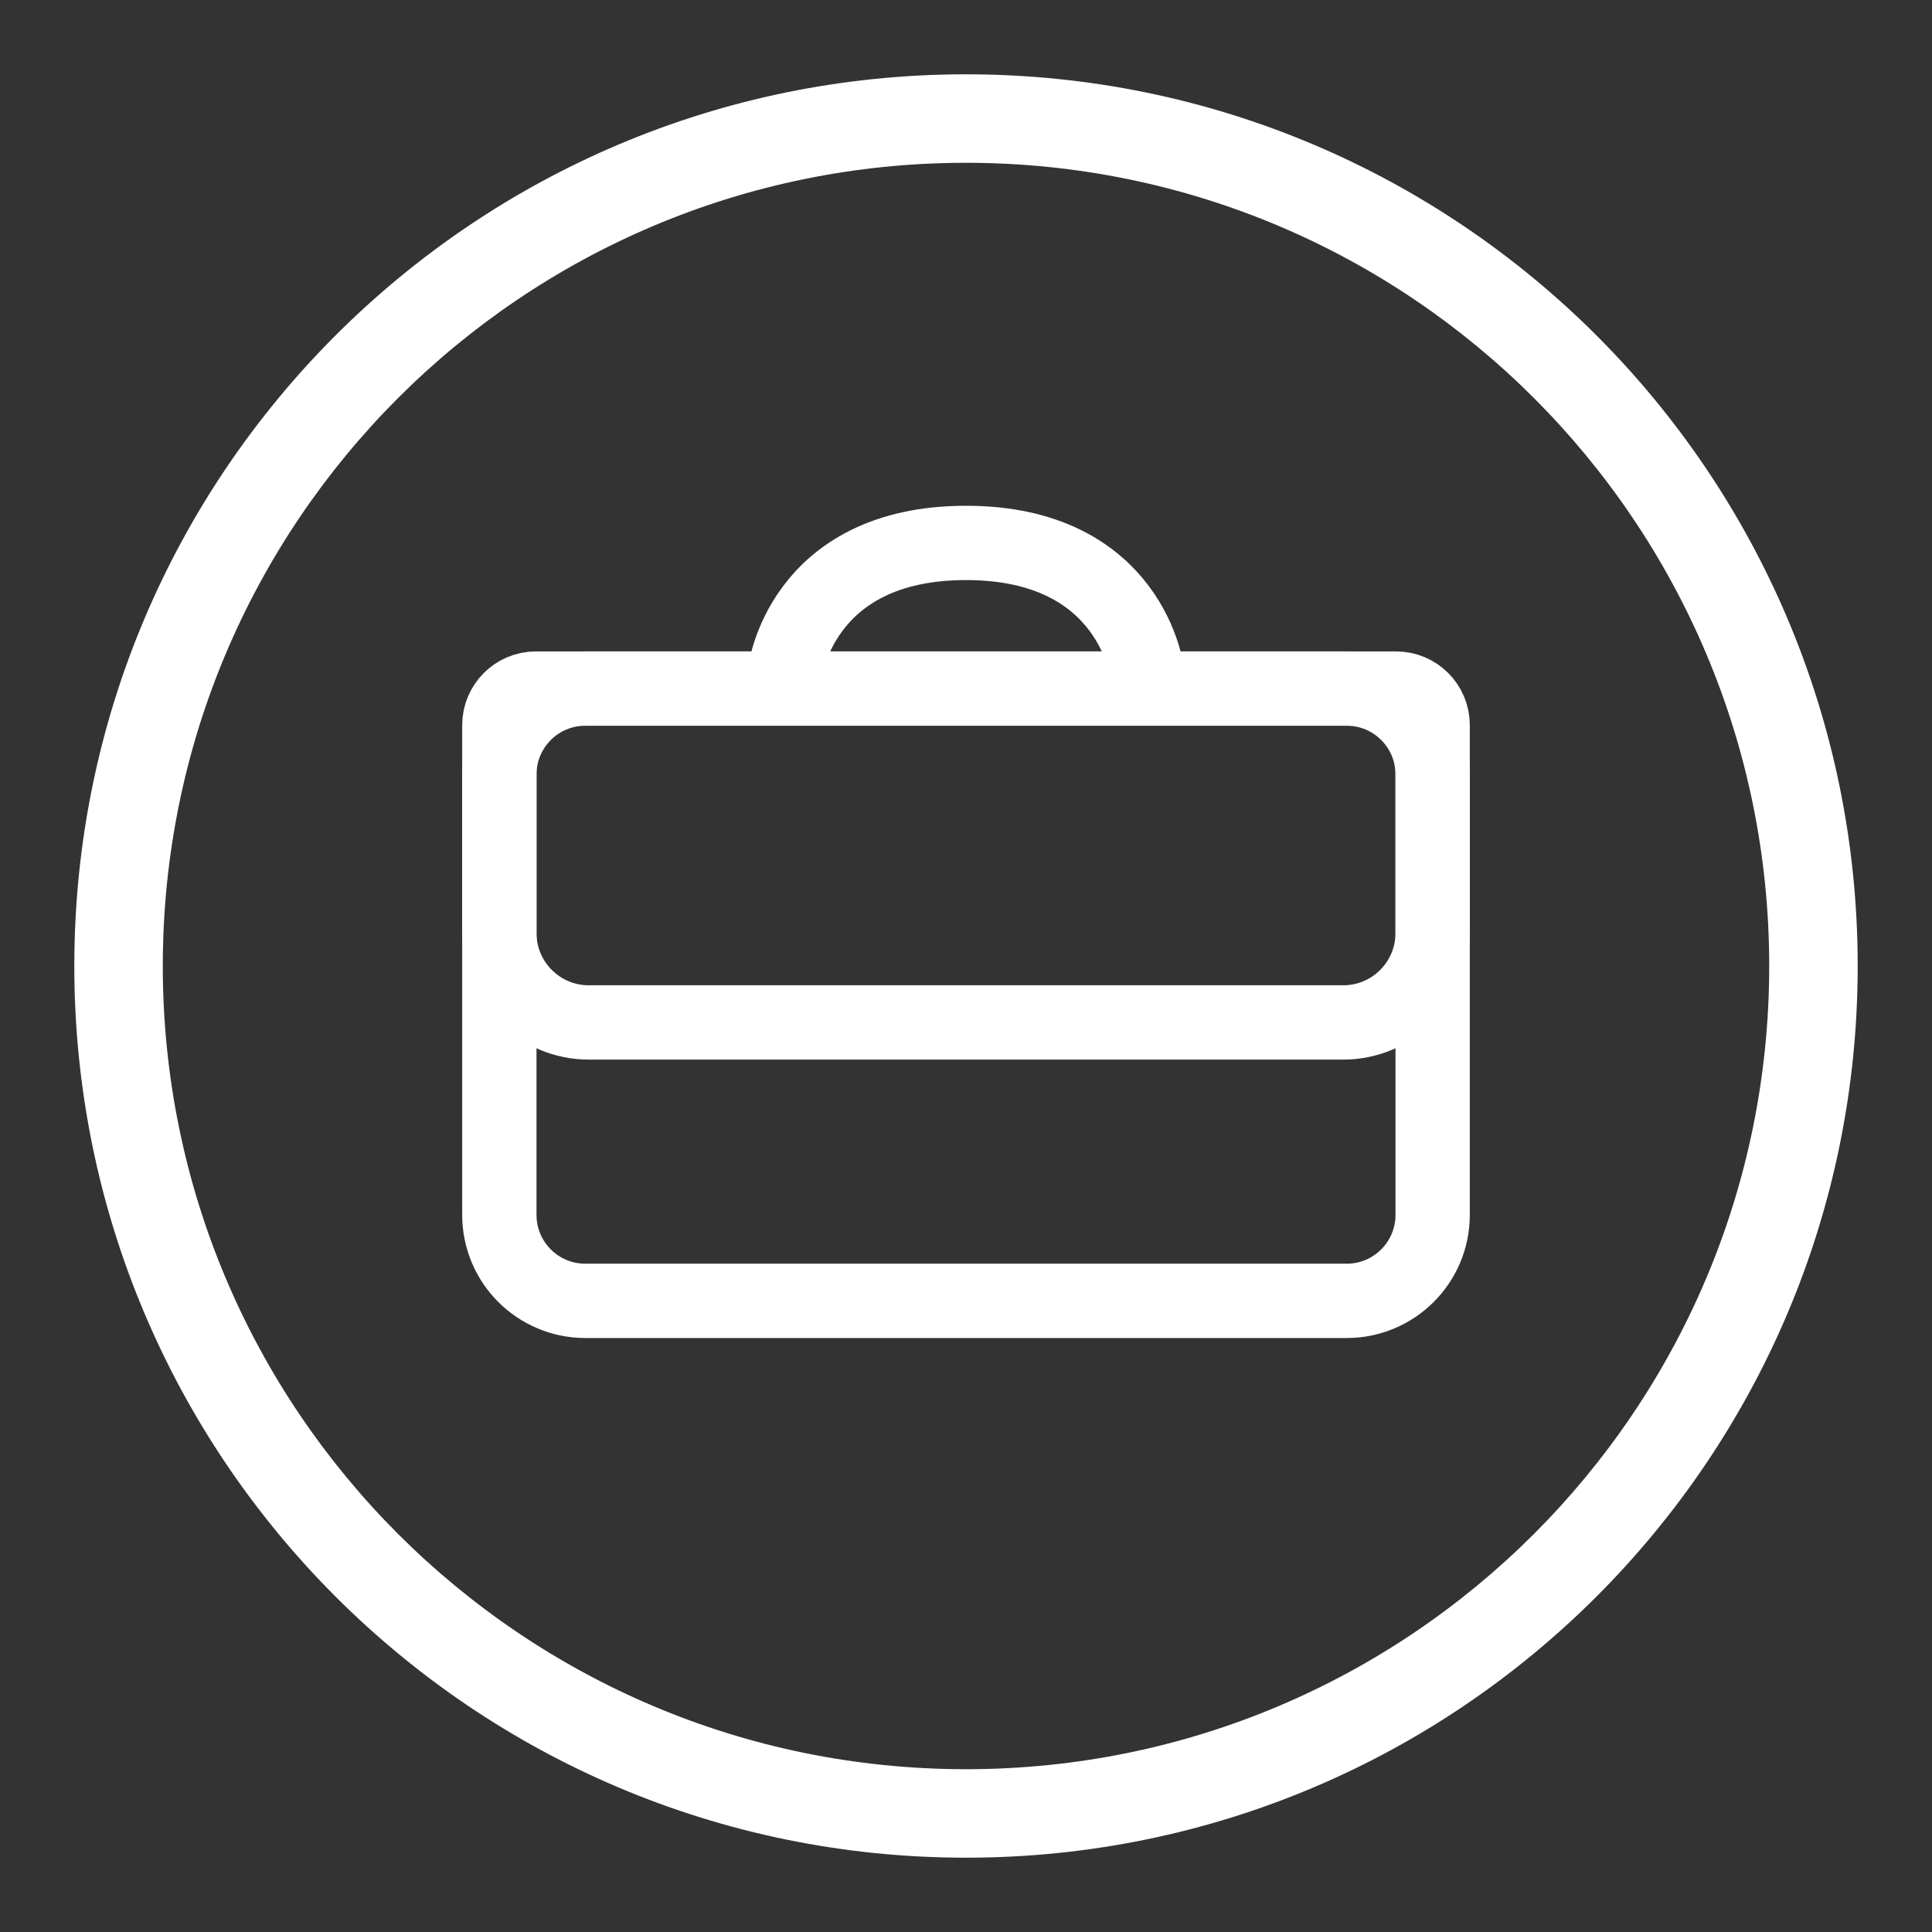 <?xml version="1.0" encoding="utf-8"?>
<!-- Generator: Adobe Illustrator 26.5.0, SVG Export Plug-In . SVG Version: 6.00 Build 0)  -->
<svg version="1.1" id="Calque_1" xmlns="http://www.w3.org/2000/svg" xmlns:xlink="http://www.w3.org/1999/xlink" x="0px" y="0px"
	 viewBox="0 0 650 650" style="enable-background:new 0 0 650 650;" xml:space="preserve">
<rect x="0" y="0" width="650" height="650" fill="#333333" stroke="none"/>
<style type="text/css">
	.st0{fill:#FFFFFF;}
	.st1{fill:none;stroke:#FFFFFF;stroke-width:25;stroke-miterlimit:10;}
</style>
<path class="st0" d="M325,25C159.31,25,25,159.31,25,325s134.31,300,300,300s300-134.31,300-300S490.69,25,325,25z M325,595.23
	C175.76,595.23,54.77,474.24,54.77,325S175.76,54.77,325,54.77S595.23,175.76,595.23,325S474.24,595.23,325,595.23z"/>
<path class="st1" d="M453.07,437.66H196.93c-15.98,0-28.93-12.95-28.93-28.93V260.59c0-15.98,12.95-28.93,28.93-28.93h256.14
	c15.98,0,28.93,12.95,28.93,28.93v148.14C482,424.71,469.05,437.66,453.07,437.66z"/>
<path class="st1" d="M264,226.66c0,0,5-44,61-44"/>
<path class="st1" d="M386,226.66c0,0-5-44-61-44"/>
<path class="st1" d="M451.89,343.99H198.11c-16.63,0-30.11-13.48-30.11-30.11v-69.91c0-6.8,5.51-12.31,12.31-12.31h289.38
	c6.8,0,12.31,5.51,12.31,12.31v69.91C482,330.51,468.52,343.99,451.89,343.99z"/>
</svg>
